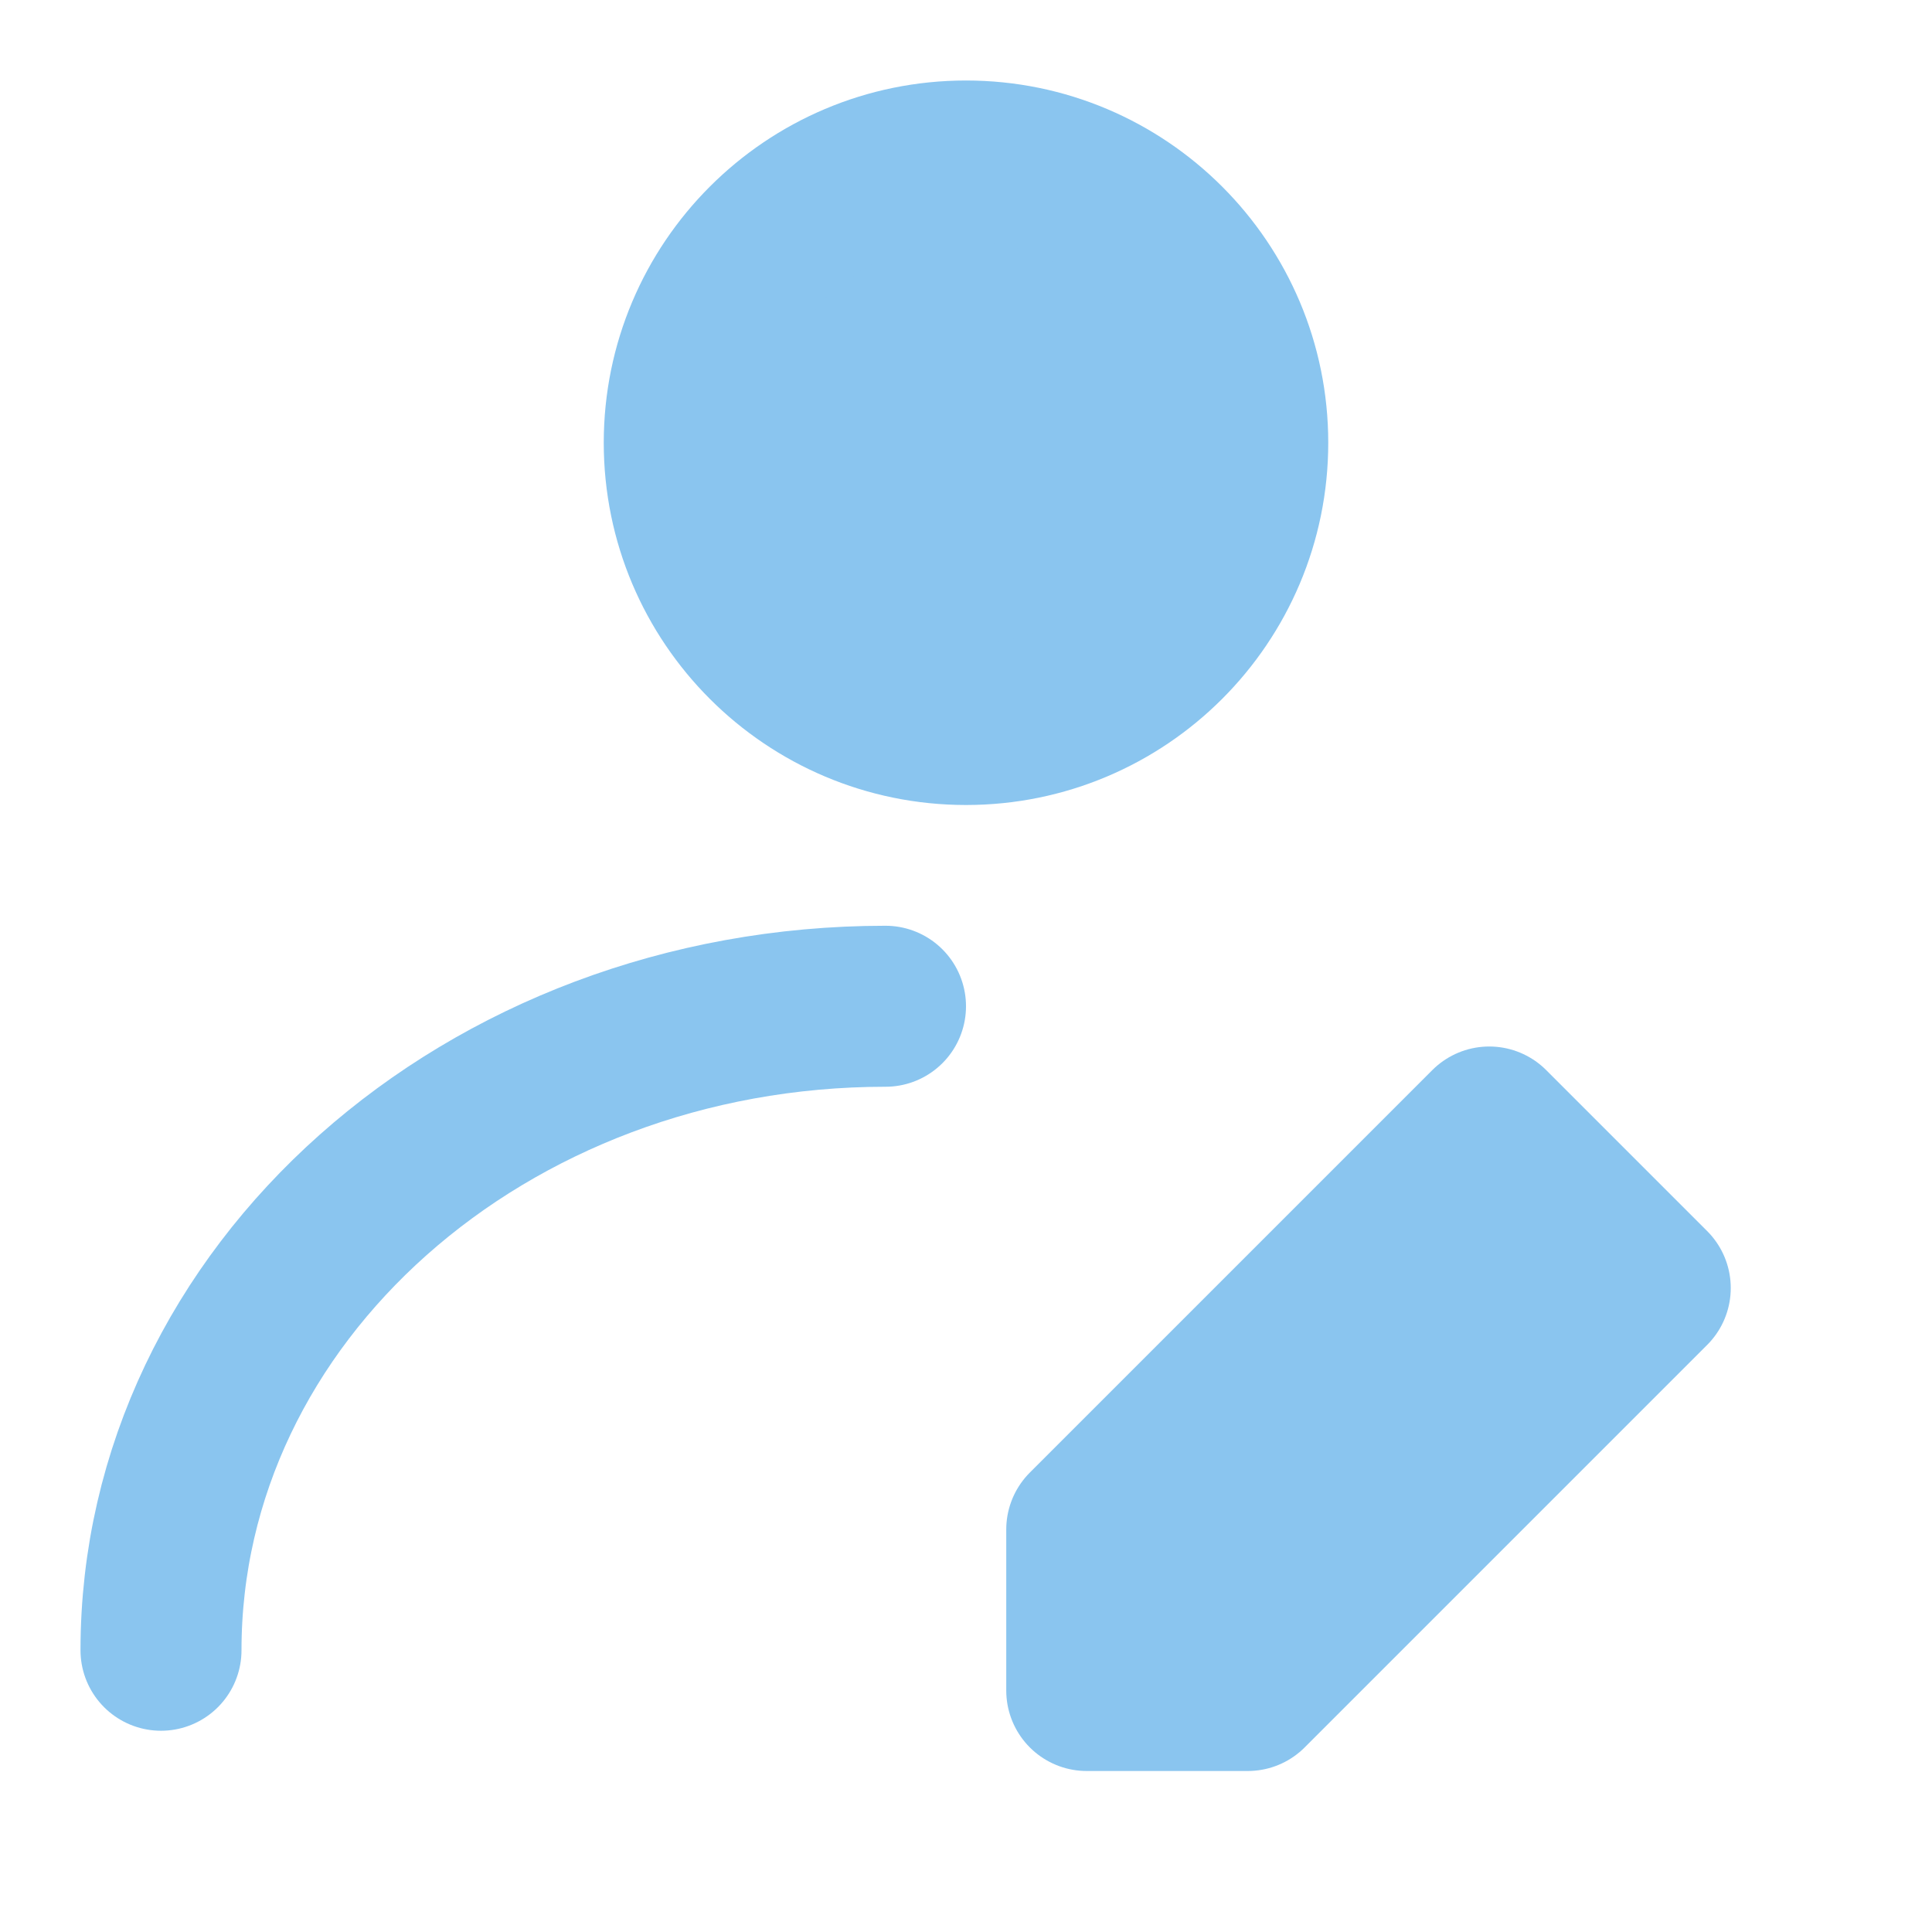 <svg xmlns="http://www.w3.org/2000/svg" width="48" height="48" viewBox="0 0 48 48">
	<g fill="none" stroke="#8AC5EF" stroke-linecap="round" stroke-linejoin="round" stroke-width="4">
		<circle cx="24" cy="11" r="7" fill="#8AC5EF" />
		<path d="M4 41c0-8.837 8.059-16 18-16" />
		<path fill="#8AC5EF" d="m31 42l10-10l-4-4l-10 10v4z" />
	</g>
</svg>